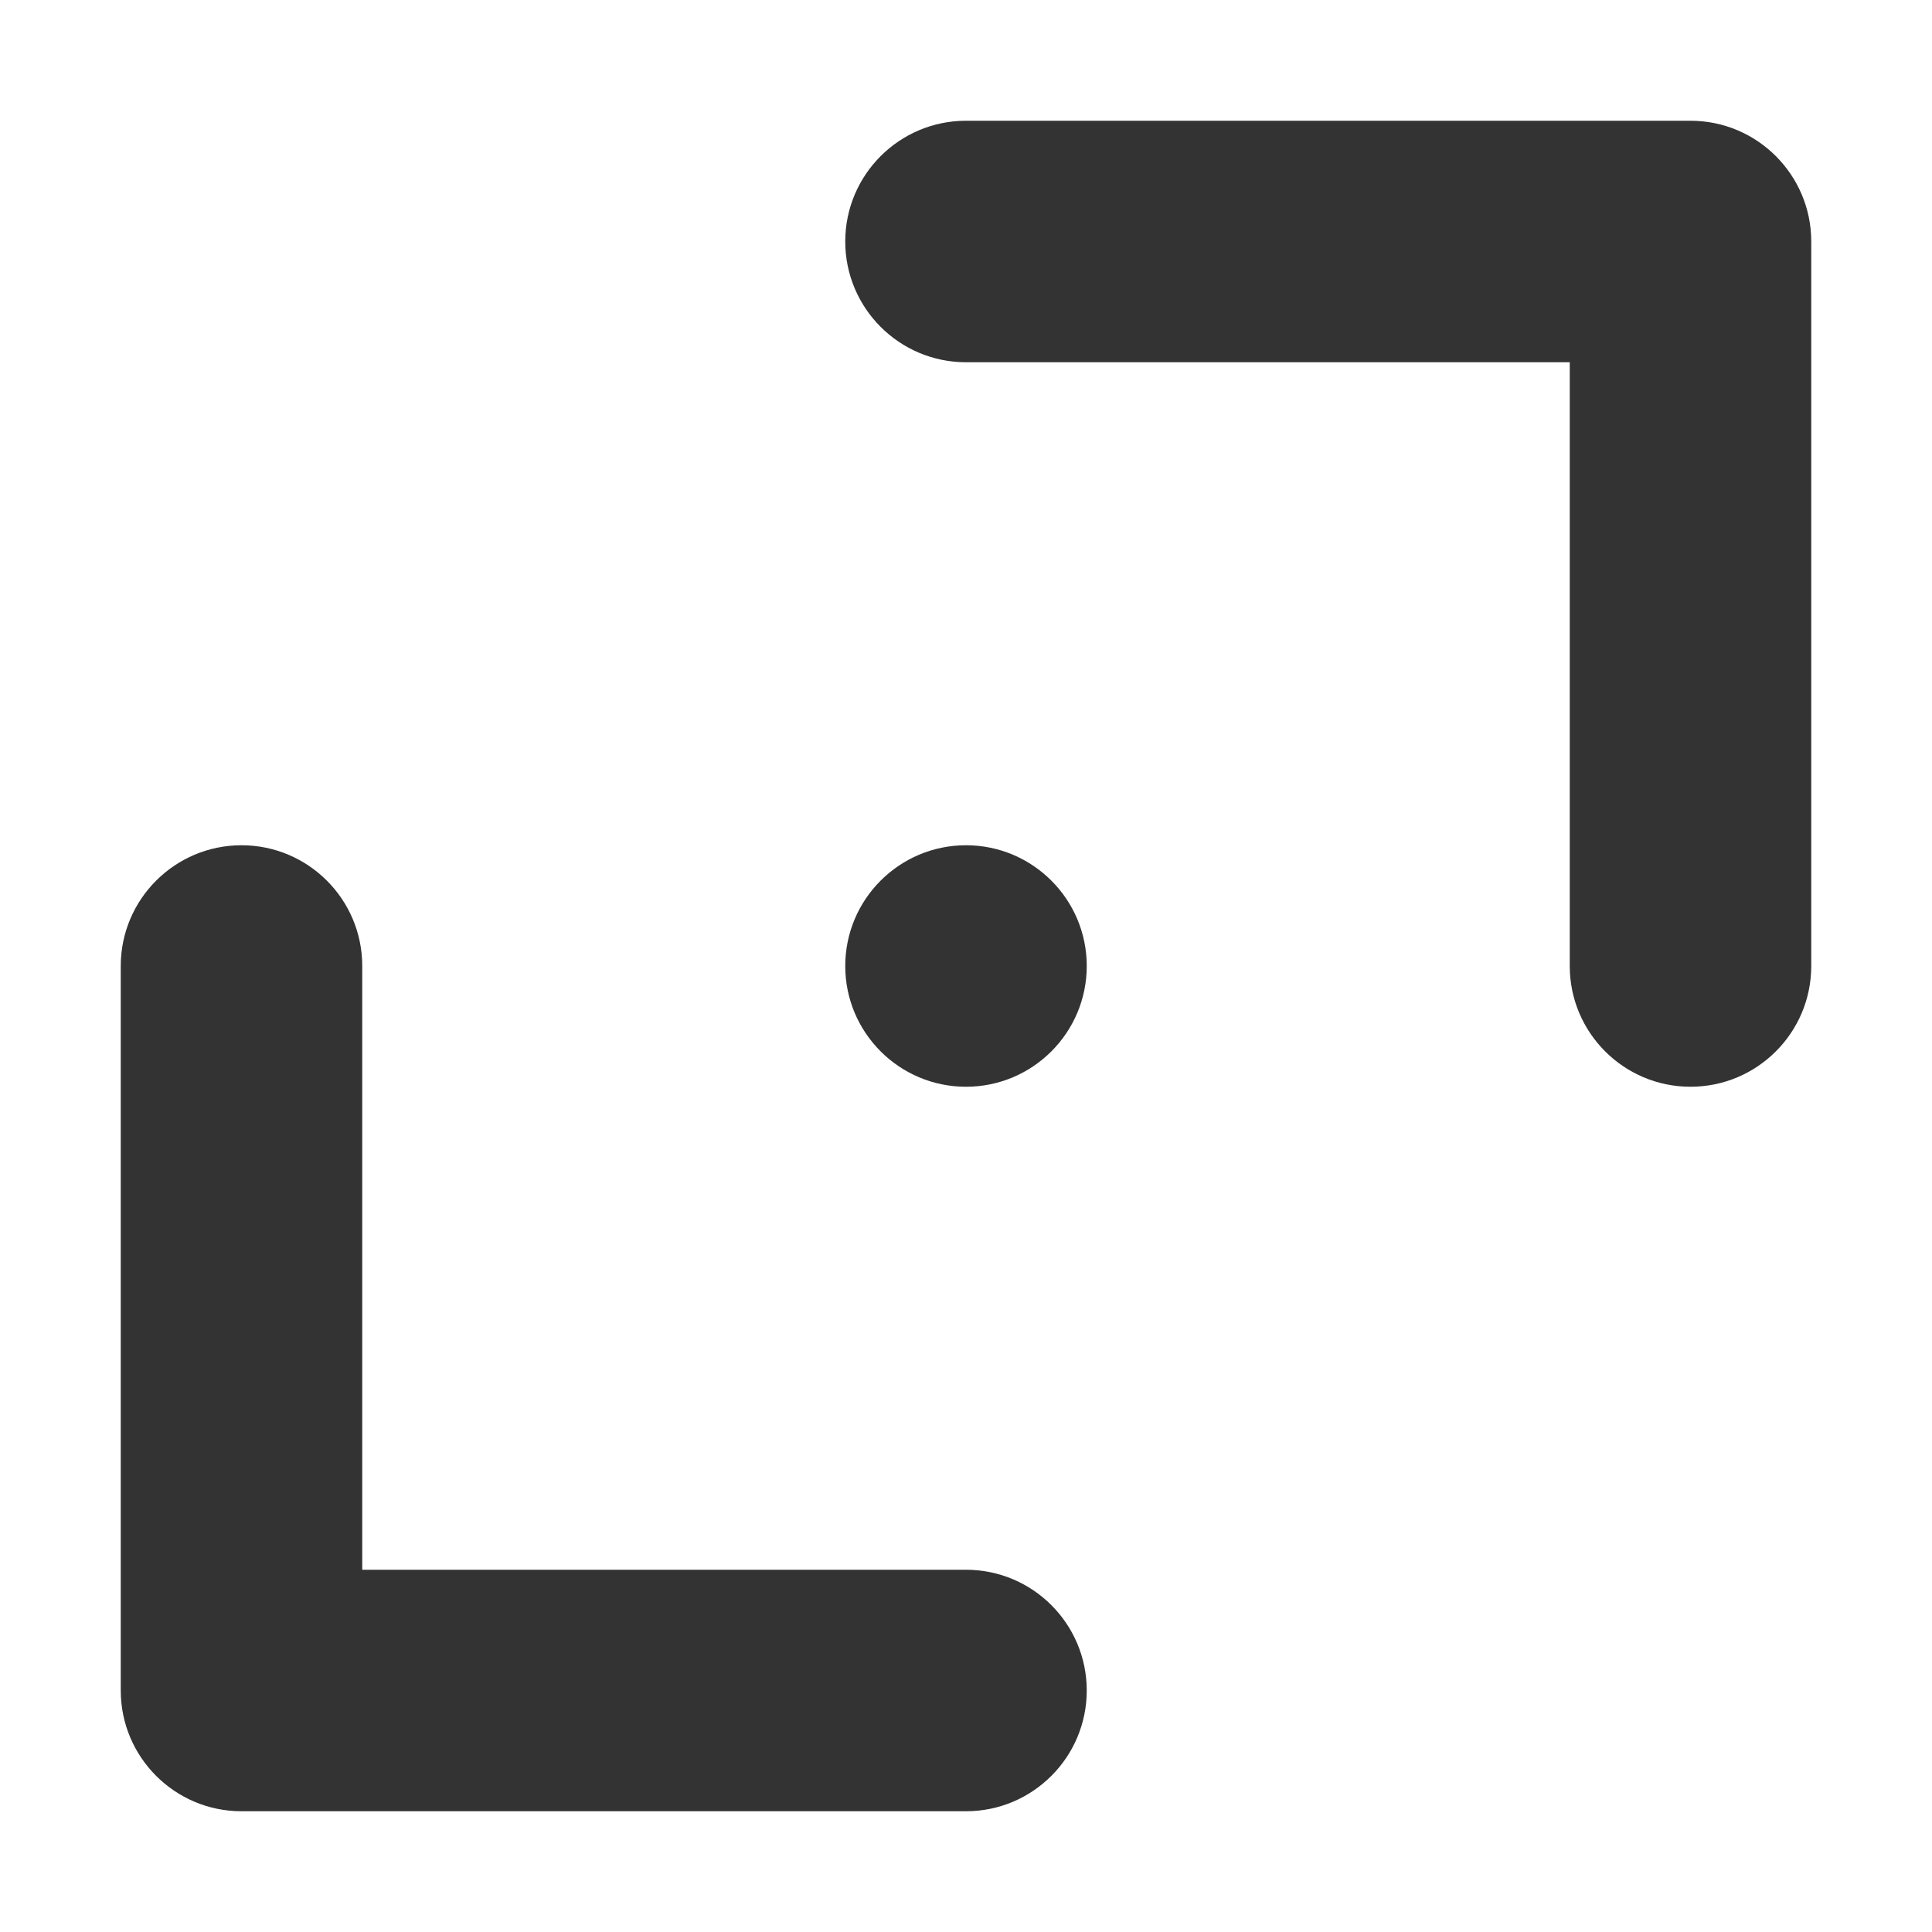 <svg width="16" height="16" viewBox="0 0 16 16" fill="none" xmlns="http://www.w3.org/2000/svg">
<path fill-rule="evenodd" clip-rule="evenodd" d="M13 3H8C7.448 3 7 2.552 7 2C7 1.448 7.448 1 8 1H14C14.552 1 15 1.448 15 2V8C15 8.552 14.552 9 14 9C13.448 9 13 8.552 13 8V3ZM3 13H8C8.552 13 9 13.448 9 14C9 14.552 8.552 15 8 15H2C1.724 15 1.474 14.888 1.293 14.707C1.112 14.526 1 14.276 1 14V8C1 7.448 1.448 7 2 7C2.552 7 3 7.448 3 8V13ZM8 7C8.552 7 9 7.448 9 8C9 8.552 8.552 9 8 9C7.448 9 7 8.552 7 8C7 7.448 7.448 7 8 7Z" fill="#333333"/>
<mask id="mask0_0_2461" style="mask-type:luminance" maskUnits="userSpaceOnUse" x="1" y="1" width="14" height="14">
<path fill-rule="evenodd" clip-rule="evenodd" d="M13 3H8C7.448 3 7 2.552 7 2C7 1.448 7.448 1 8 1H14C14.552 1 15 1.448 15 2V8C15 8.552 14.552 9 14 9C13.448 9 13 8.552 13 8V3ZM3 13H8C8.552 13 9 13.448 9 14C9 14.552 8.552 15 8 15H2C1.724 15 1.474 14.888 1.293 14.707C1.112 14.526 1 14.276 1 14V8C1 7.448 1.448 7 2 7C2.552 7 3 7.448 3 8V13ZM8 7C8.552 7 9 7.448 9 8C9 8.552 8.552 9 8 9C7.448 9 7 8.552 7 8C7 7.448 7.448 7 8 7Z" fill="white"/>
</mask>
<g mask="url(#mask0_0_2461)">
</g>
</svg>
